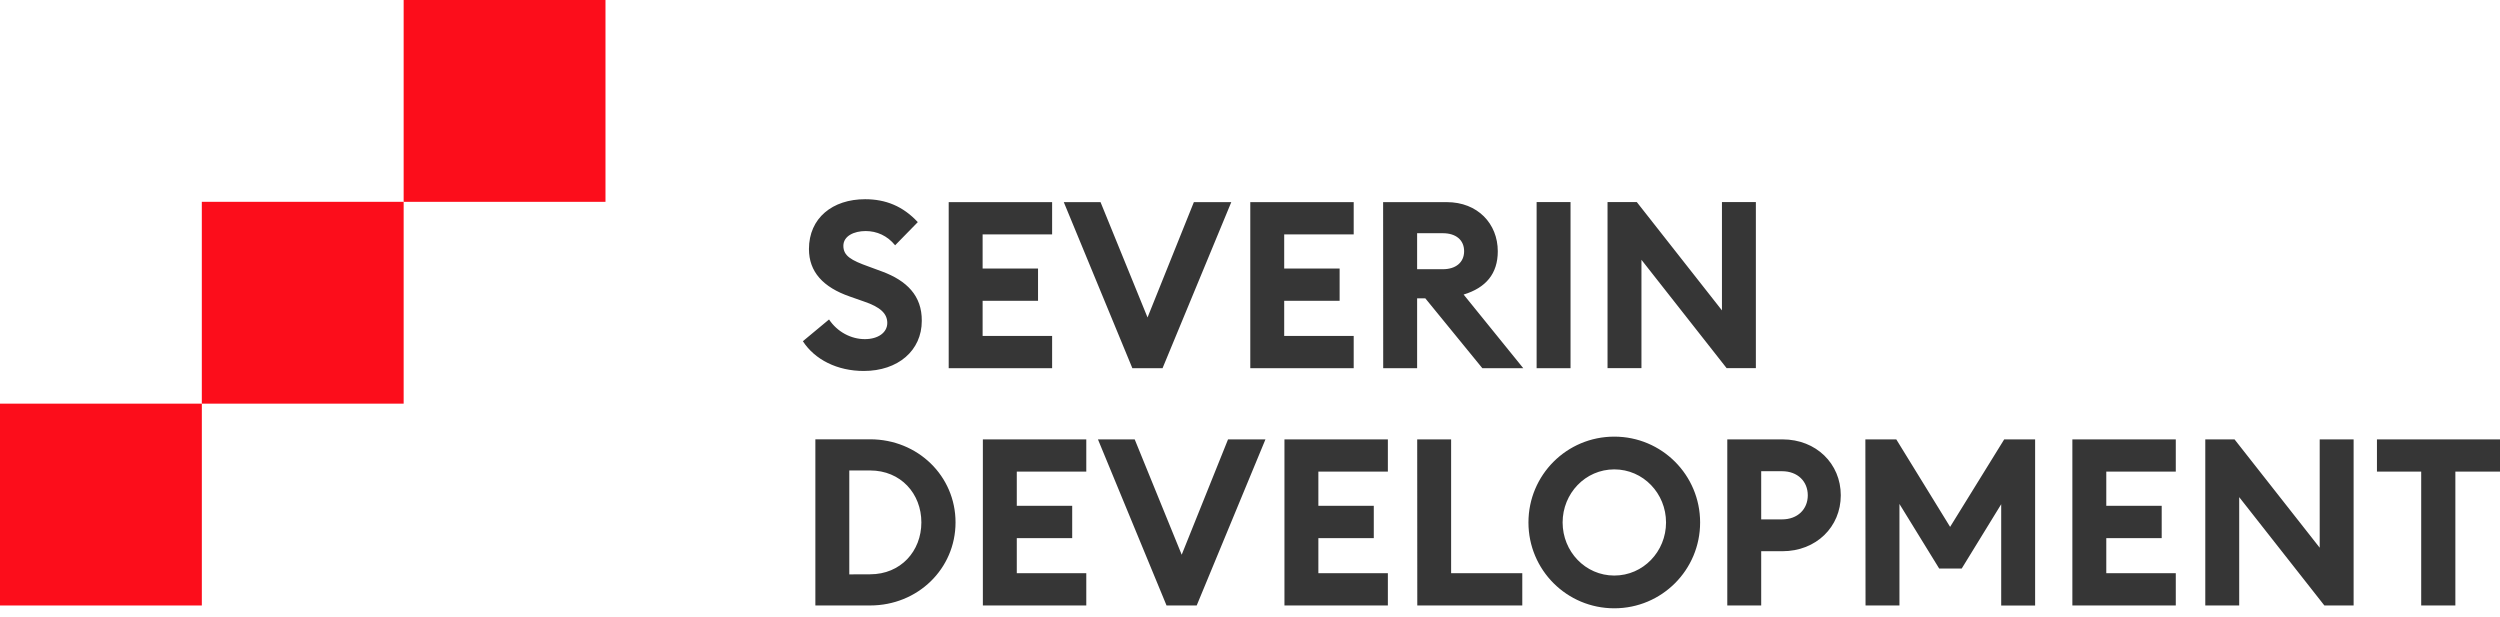 <svg width="150" height="37" viewBox="0 0 150 37" fill="none" xmlns="http://www.w3.org/2000/svg">
<g clip-path="url(#clip0_1002_23856)">
<path d="M36.329 0H24.219V12.11H36.329V0Z" fill="#FC0D1B"/>
<path d="M24.219 12.109H12.109V24.219H24.219V12.109Z" fill="#FC0D1B"/>
<path d="M12.11 24.219H0V36.329H12.11V24.219Z" fill="#FC0D1B"/>
<path d="M145.272 36.328H147.322V28.298H150.002V26.363H142.617V28.298H145.272V36.328ZM141.217 36.328V26.363H139.182V32.863L134.072 26.363H132.317V36.328H134.352V29.828L139.462 36.328H141.217ZM124.342 36.328H130.547V34.393H126.377V32.288H129.702V30.348H126.377V28.298H130.547V26.363H124.342V36.328ZM111.932 36.328H113.967V30.238L116.352 34.113H117.702L120.072 30.253V36.333H122.107V26.363H120.252L117.007 31.613L113.777 26.363H111.922L111.932 36.328ZM108.467 29.718C108.467 30.548 107.862 31.163 106.922 31.163H105.672V28.273H106.922C107.862 28.273 108.467 28.888 108.467 29.718ZM110.447 29.718C110.447 27.823 108.972 26.363 106.952 26.363H103.637V36.328H105.672V33.073H106.947C108.972 33.073 110.447 31.613 110.447 29.718ZM96.857 36.498C99.707 36.498 102.007 34.198 102.007 31.348C102.007 28.498 99.707 26.198 96.857 26.198C94.007 26.198 91.707 28.498 91.707 31.348C91.707 34.198 94.007 36.498 96.857 36.498ZM96.857 34.533C95.117 34.533 93.757 33.088 93.757 31.348C93.757 29.608 95.117 28.163 96.857 28.163C98.597 28.163 99.962 29.608 99.962 31.348C99.962 33.088 98.597 34.533 96.857 34.533ZM85.037 36.328H91.337V34.393H87.067V26.363H85.032L85.037 36.328ZM77.067 36.328H83.272V34.393H79.102V32.288H82.427V30.348H79.102V28.298H83.272V26.363H77.067V36.328ZM69.992 36.328H71.802L75.927 26.363H73.682L70.902 33.283L68.082 26.363H65.877L69.992 36.328ZM58.972 36.328H65.177V34.393H61.007V32.288H64.332V30.348H61.007V28.298H65.177V26.363H58.972V36.328ZM50.957 34.463V28.228H52.207C54.047 28.228 55.282 29.618 55.282 31.343C55.282 33.068 54.047 34.458 52.207 34.458L50.957 34.463ZM48.922 36.328H52.207C55.072 36.328 57.332 34.123 57.332 31.343C57.332 28.563 55.072 26.358 52.207 26.358H48.922V36.328ZM105.352 22.093V12.123H103.317V18.623L98.207 12.123H96.452V22.088H98.487V15.588L103.597 22.088H105.352V22.093ZM92.197 22.093H94.232V12.123H92.197V22.093ZM85.027 16.153V13.993H86.572C87.342 13.993 87.847 14.388 87.847 15.073C87.847 15.748 87.342 16.153 86.572 16.153H85.027ZM82.992 22.093H85.027V17.898H85.517L88.942 22.093H91.397L87.817 17.673C89.152 17.268 89.867 16.423 89.867 15.078C89.867 13.423 88.662 12.128 86.807 12.128H82.987L82.992 22.093ZM75.017 22.093H81.222V20.158H77.052V18.048H80.377V16.113H77.052V14.063H81.222V12.128H75.017V22.093ZM67.942 22.093H69.752L73.877 12.128H71.632L68.852 19.048L66.032 12.128H63.827L67.942 22.093ZM56.922 22.093H63.127V20.158H58.957V18.048H62.282V16.113H58.957V14.063H63.127V12.128H56.922V22.093ZM51.827 22.258C53.877 22.258 55.307 21.038 55.307 19.253C55.322 17.738 54.397 16.838 52.932 16.293L52.132 15.998C51.067 15.618 50.602 15.353 50.602 14.748C50.602 14.158 51.247 13.863 51.937 13.863C52.612 13.863 53.242 14.143 53.707 14.718L55.067 13.328C54.182 12.373 53.142 11.953 51.907 11.953C49.957 11.953 48.537 13.078 48.537 14.943C48.537 16.303 49.377 17.233 50.992 17.793L51.832 18.088C52.827 18.423 53.237 18.818 53.237 19.378C53.237 19.953 52.687 20.348 51.892 20.348C51.062 20.348 50.237 19.913 49.742 19.168L48.172 20.473C48.892 21.583 50.242 22.258 51.827 22.258Z" fill="#363636"/>
</g>
<defs>
<clipPath id="clip0_1002_23856">
<rect width="150" height="36.5" fill="white"/>
</clipPath>
</defs>
</svg>
